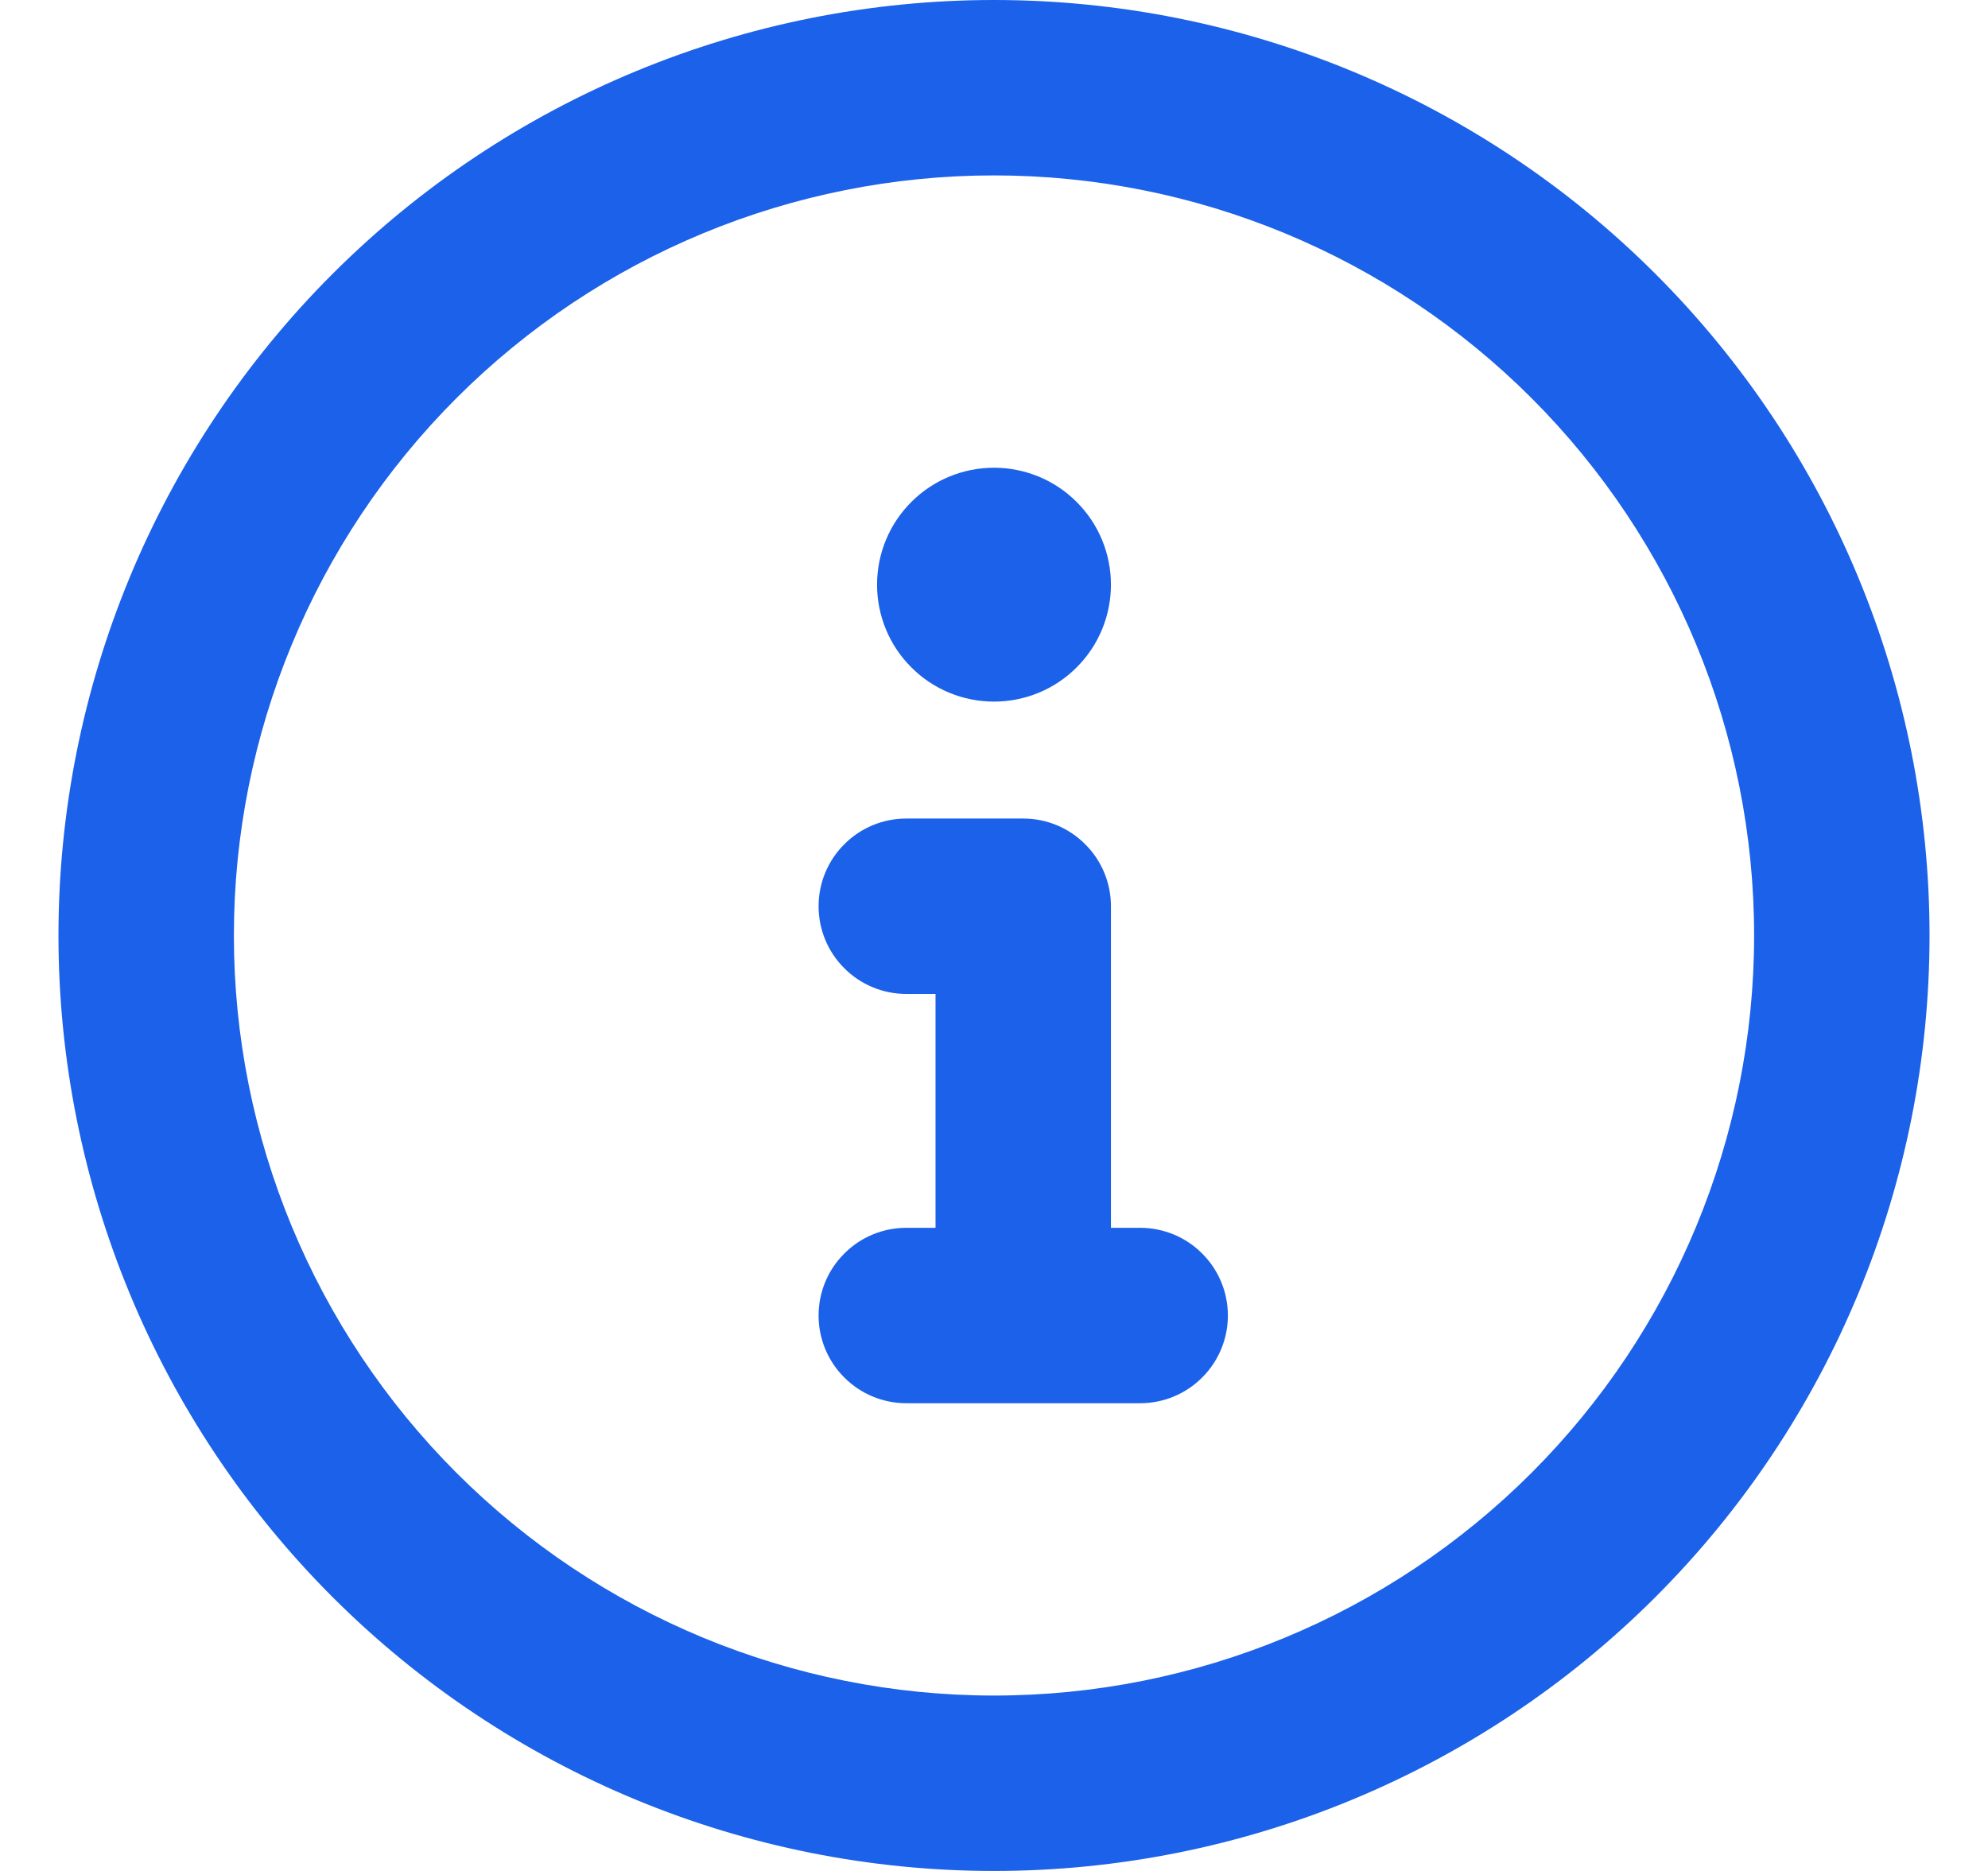 <svg width="17" height="16" viewBox="0 0 17 16" fill="none" xmlns="http://www.w3.org/2000/svg">
<path d="M0.5 8C0.5 5.878 1.343 3.843 2.843 2.343C4.343 0.843 6.378 0 8.5 0C10.622 0 12.657 0.843 14.157 2.343C15.657 3.843 16.5 5.878 16.5 8C16.5 10.122 15.657 12.157 14.157 13.657C12.657 15.157 10.622 16 8.5 16C6.378 16 4.343 15.157 2.843 13.657C1.343 12.157 0.5 10.122 0.5 8ZM8.5 1.5C6.776 1.5 5.123 2.185 3.904 3.404C2.685 4.623 2 6.276 2 8C2 9.724 2.685 11.377 3.904 12.596C5.123 13.815 6.776 14.5 8.5 14.5C10.224 14.5 11.877 13.815 13.096 12.596C14.315 11.377 15 9.724 15 8C15 6.276 14.315 4.623 13.096 3.404C11.877 2.185 10.224 1.5 8.5 1.5ZM7 7.75C7 7.551 7.079 7.36 7.22 7.22C7.36 7.079 7.551 7 7.75 7H8.75C8.949 7 9.14 7.079 9.28 7.22C9.421 7.36 9.5 7.551 9.5 7.75V10.5H9.75C9.949 10.5 10.14 10.579 10.28 10.72C10.421 10.86 10.5 11.051 10.5 11.25C10.5 11.449 10.421 11.64 10.28 11.78C10.14 11.921 9.949 12 9.75 12H7.75C7.551 12 7.36 11.921 7.22 11.78C7.079 11.64 7 11.449 7 11.25C7 11.051 7.079 10.86 7.22 10.72C7.36 10.579 7.551 10.5 7.75 10.5H8V8.5H7.75C7.551 8.5 7.36 8.421 7.22 8.28C7.079 8.14 7 7.949 7 7.75ZM8.5 6C8.235 6 7.98 5.895 7.793 5.707C7.605 5.52 7.5 5.265 7.5 5C7.5 4.735 7.605 4.48 7.793 4.293C7.98 4.105 8.235 4 8.5 4C8.765 4 9.02 4.105 9.207 4.293C9.395 4.48 9.5 4.735 9.5 5C9.5 5.265 9.395 5.52 9.207 5.707C9.02 5.895 8.765 6 8.5 6Z" fill="#1B61E9"/>
</svg>
